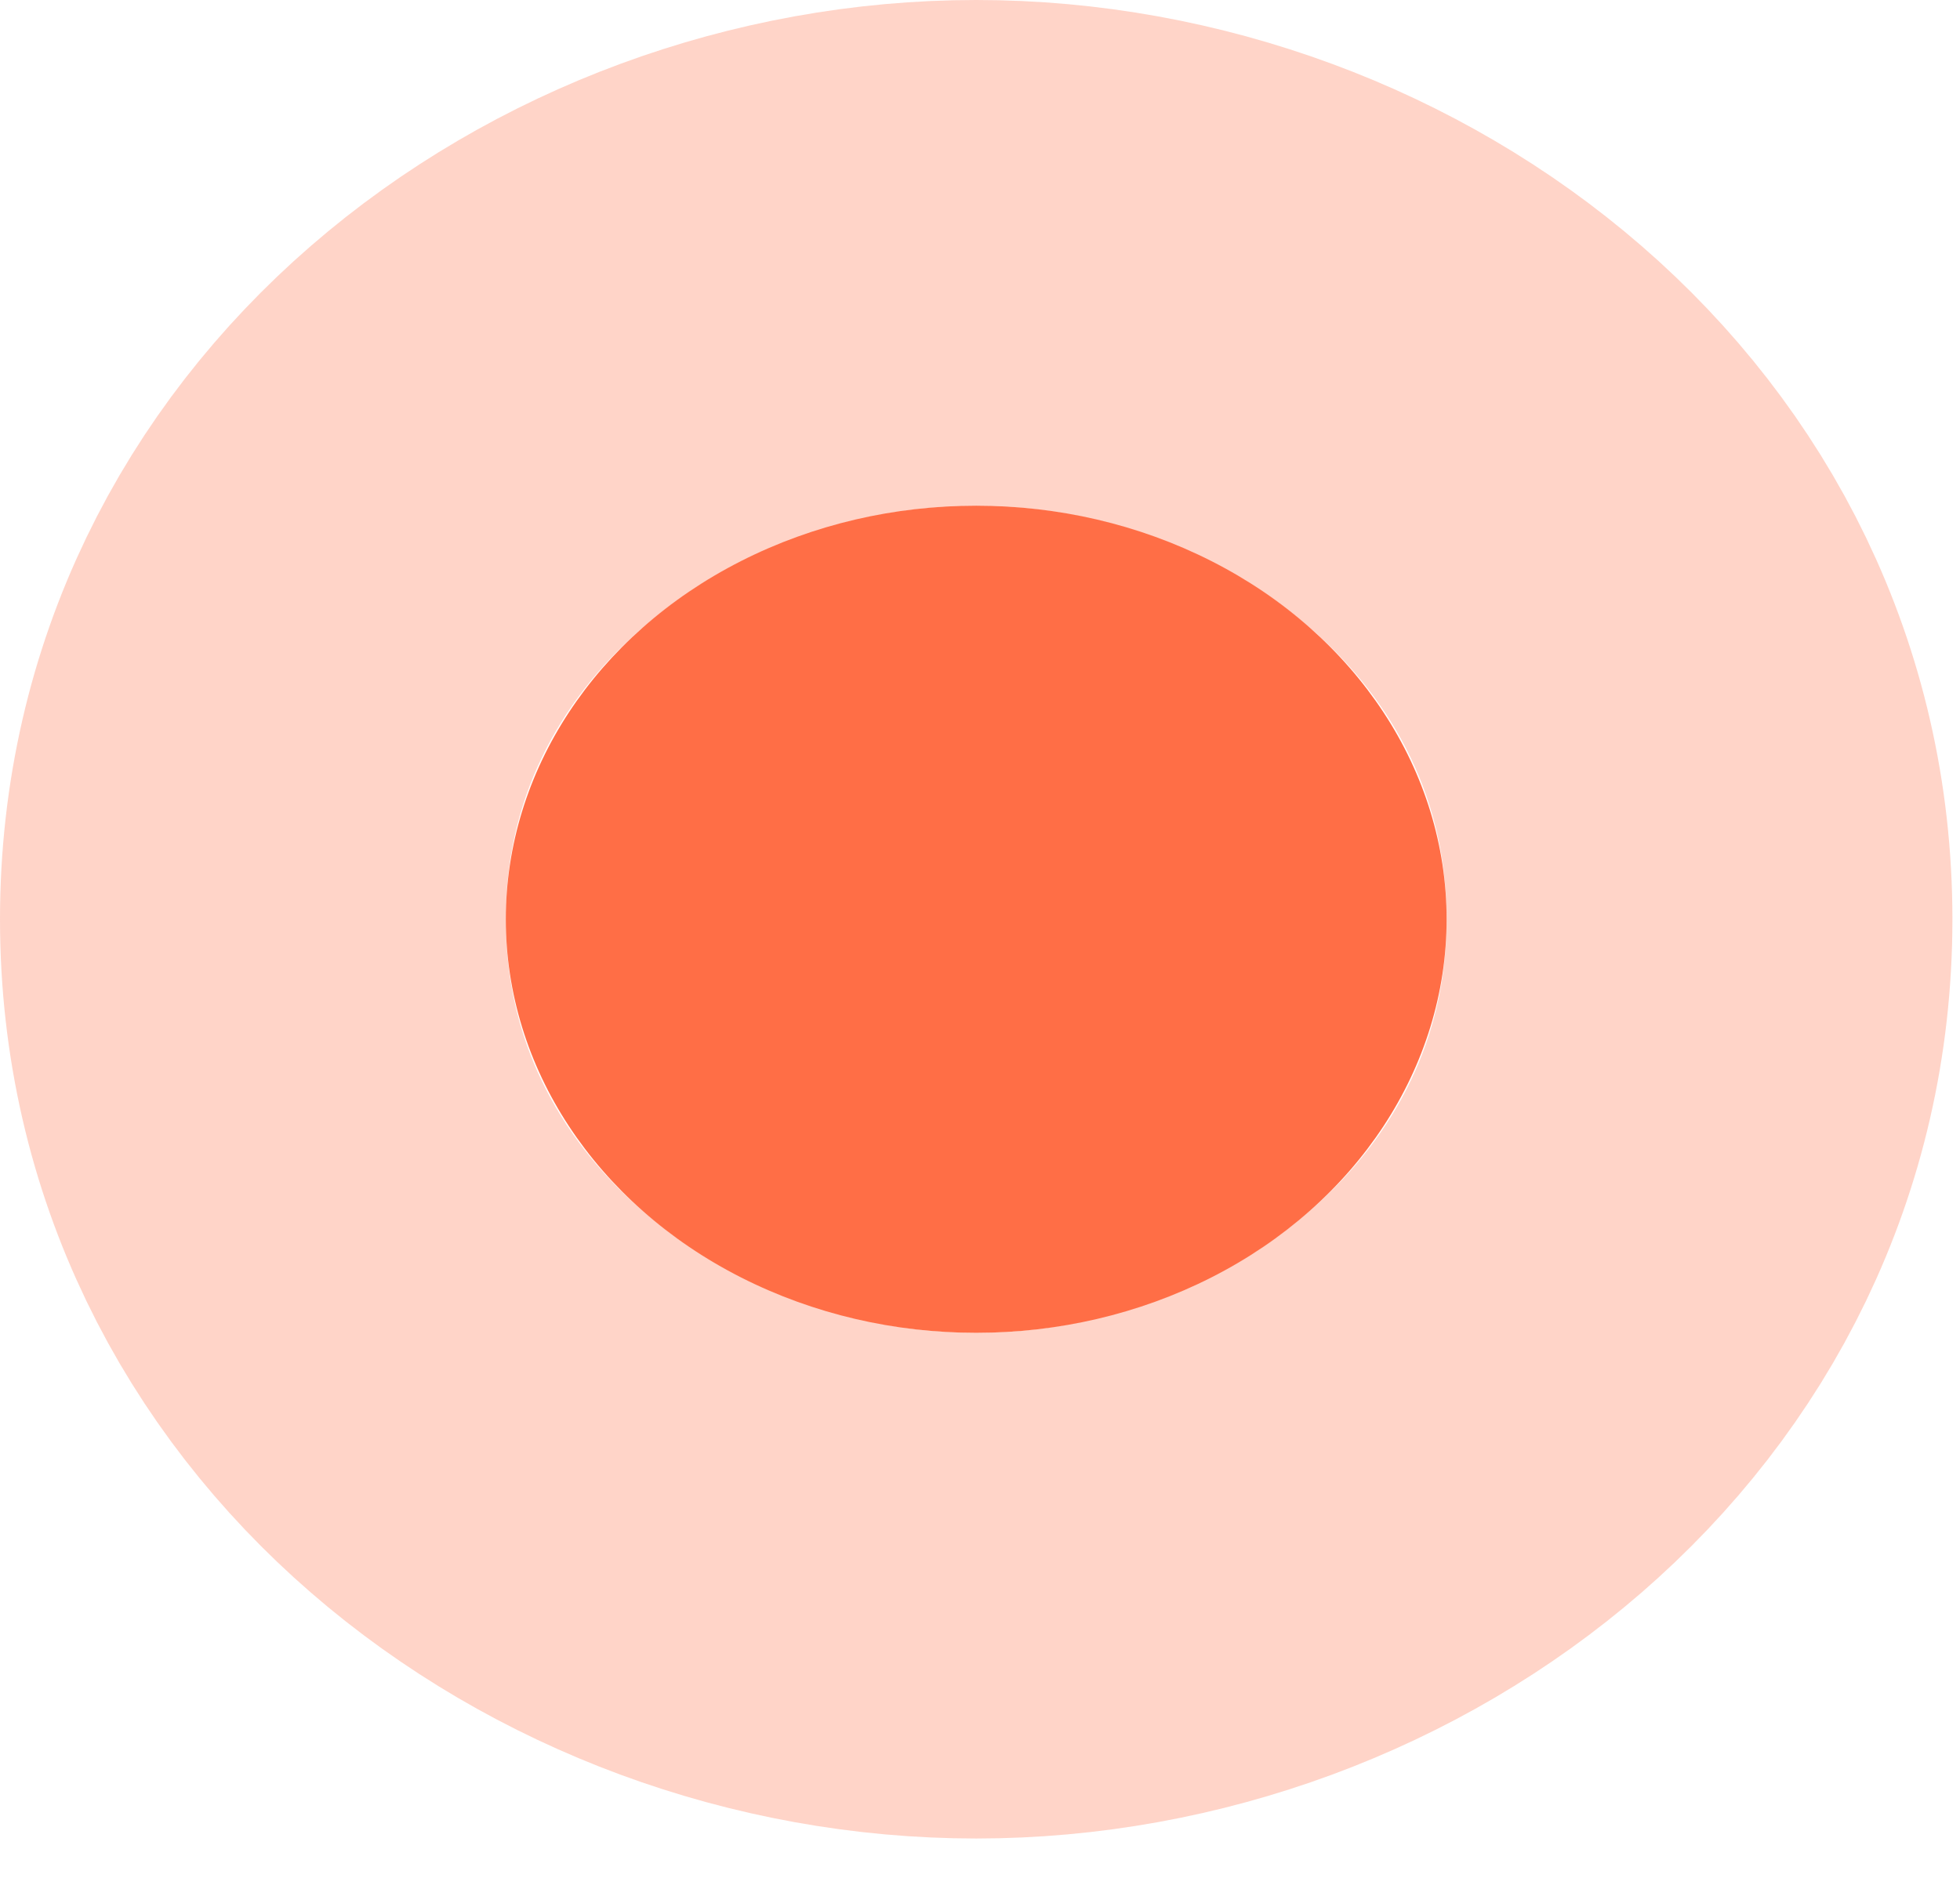 <svg width="31" height="30" viewBox="0 0 31 30" fill="none" xmlns="http://www.w3.org/2000/svg">
<ellipse cx="15.44" cy="14.543" rx="7.44" ry="6.543" fill="#FF6E46"/>
<path d="M15.44 25.086C21.26 25.086 26.88 20.833 26.88 14.543C26.88 8.253 21.26 4 15.44 4C9.62 4 4 8.253 4 14.543C4 20.833 9.62 25.086 15.44 25.086Z" stroke="#FF6E46" stroke-opacity="0.3" stroke-width="8"/>
</svg>
